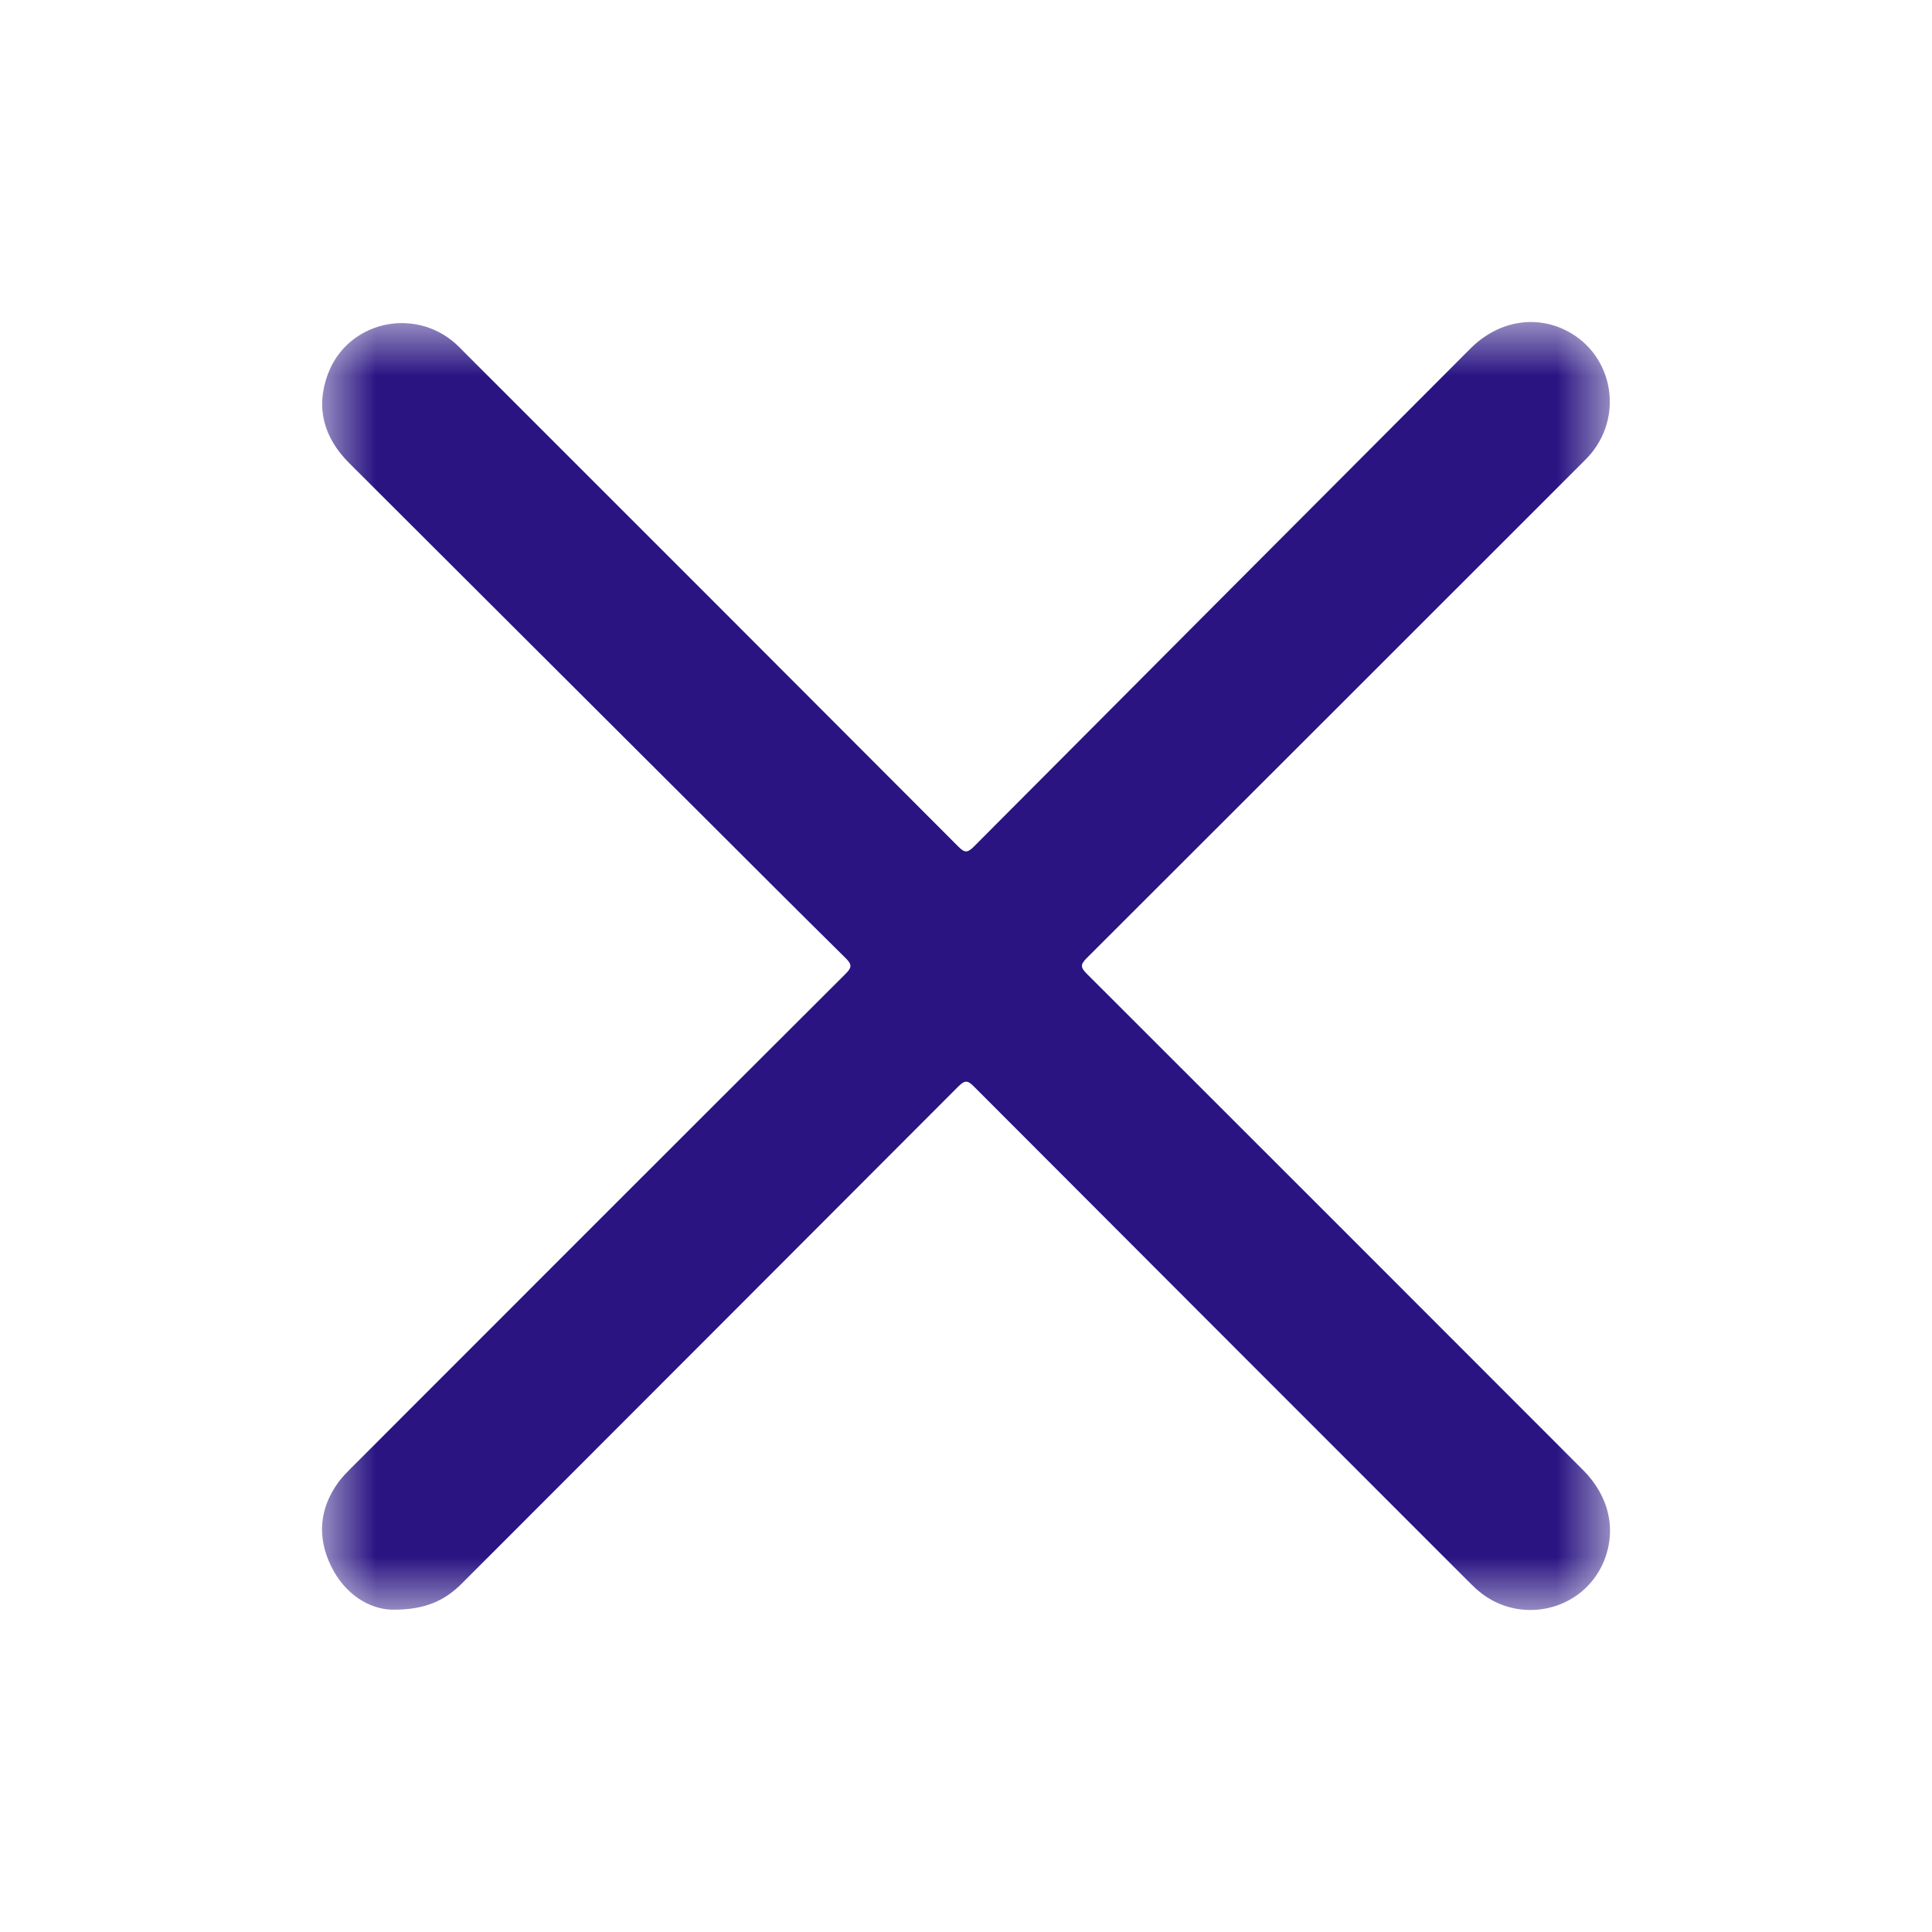 <svg width="18" height="18" viewBox="0 0 18 18" fill="none" xmlns="http://www.w3.org/2000/svg" >
<mask id="mask0_3018_128386" style="mask-type:luminance" maskUnits="userSpaceOnUse" x="3" y="3" width="12" height="12">
<path fill-rule="evenodd" clip-rule="evenodd" d="M3 3H15V15H3V3Z" fill="white"/>
</mask>
<g mask="url(#mask0_3018_128386)">
<path fill-rule="evenodd" clip-rule="evenodd" d="M3.648 14.997C3.444 14.99 3.215 14.86 3.083 14.588C2.952 14.317 2.976 14.051 3.156 13.805C3.189 13.761 3.228 13.722 3.266 13.683C4.803 12.145 6.34 10.607 7.88 9.071C7.941 9.01 7.935 8.983 7.878 8.926C7.424 8.478 6.973 8.026 6.521 7.575C5.432 6.488 4.342 5.402 3.253 4.314C3.017 4.078 2.937 3.798 3.056 3.482C3.239 2.997 3.856 2.855 4.245 3.202C4.273 3.227 4.299 3.254 4.325 3.281C5.861 4.816 7.396 6.351 8.93 7.889C8.991 7.951 9.018 7.943 9.075 7.886C10.615 6.339 12.157 4.794 13.699 3.248C13.954 2.993 14.299 2.93 14.595 3.081C15.036 3.306 15.135 3.892 14.794 4.259C14.772 4.282 14.749 4.304 14.727 4.327C13.193 5.86 11.66 7.394 10.125 8.926C10.067 8.984 10.064 9.011 10.124 9.071C11.667 10.611 13.208 12.154 14.749 13.696C14.994 13.941 15.064 14.258 14.94 14.553C14.745 15.011 14.156 15.147 13.772 14.82C13.739 14.792 13.709 14.761 13.678 14.731C12.143 13.195 10.607 11.66 9.073 10.122C9.015 10.063 8.988 10.063 8.929 10.122C7.389 11.666 5.846 13.208 4.305 14.751C4.149 14.907 3.969 15.001 3.648 14.997" fill="#291482"/>
</g>
</svg>
